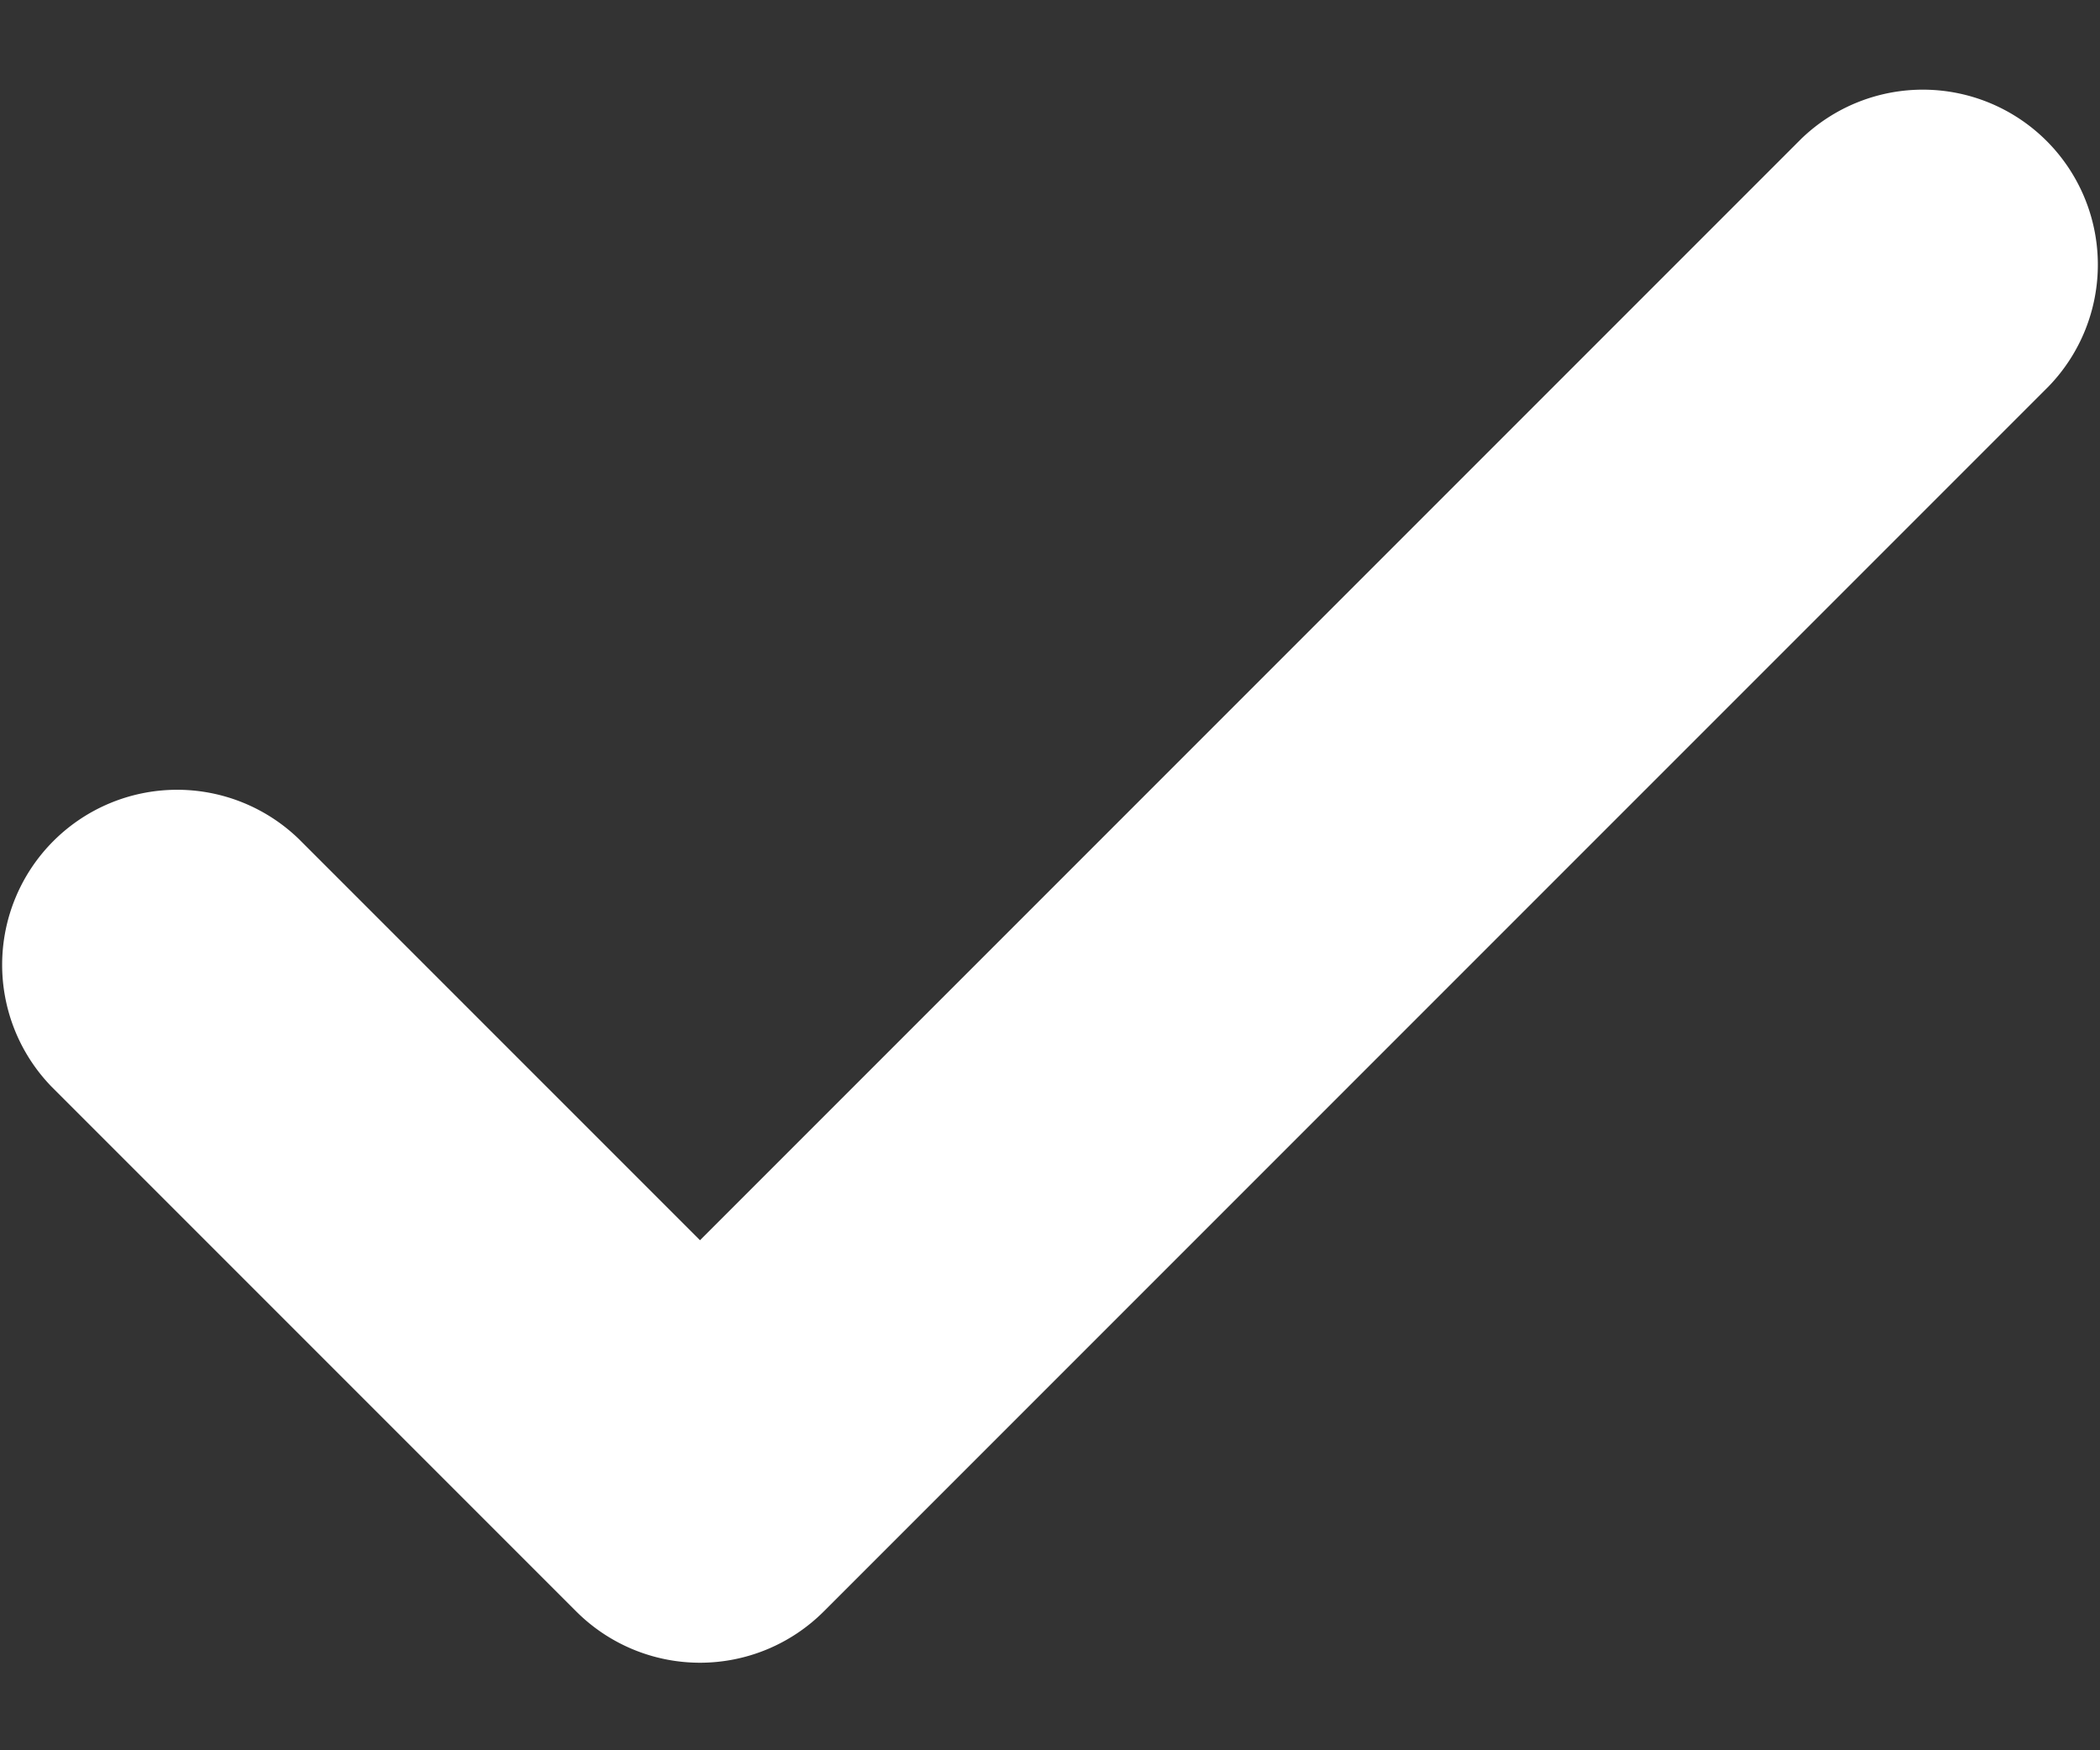 <svg width="12" height="10" fill="none" xmlns="http://www.w3.org/2000/svg"><rect width="100%" height="100%" fill="#333333" stroke="none"/><path d="M1.707 4.793A1 1 0 0 0 .293 6.207l3 3a1 1 0 0 0 1.414 0l7-7A1 1 0 0 0 10.293.793L4 7.086 1.707 4.793z" fill="#fff"/></svg>